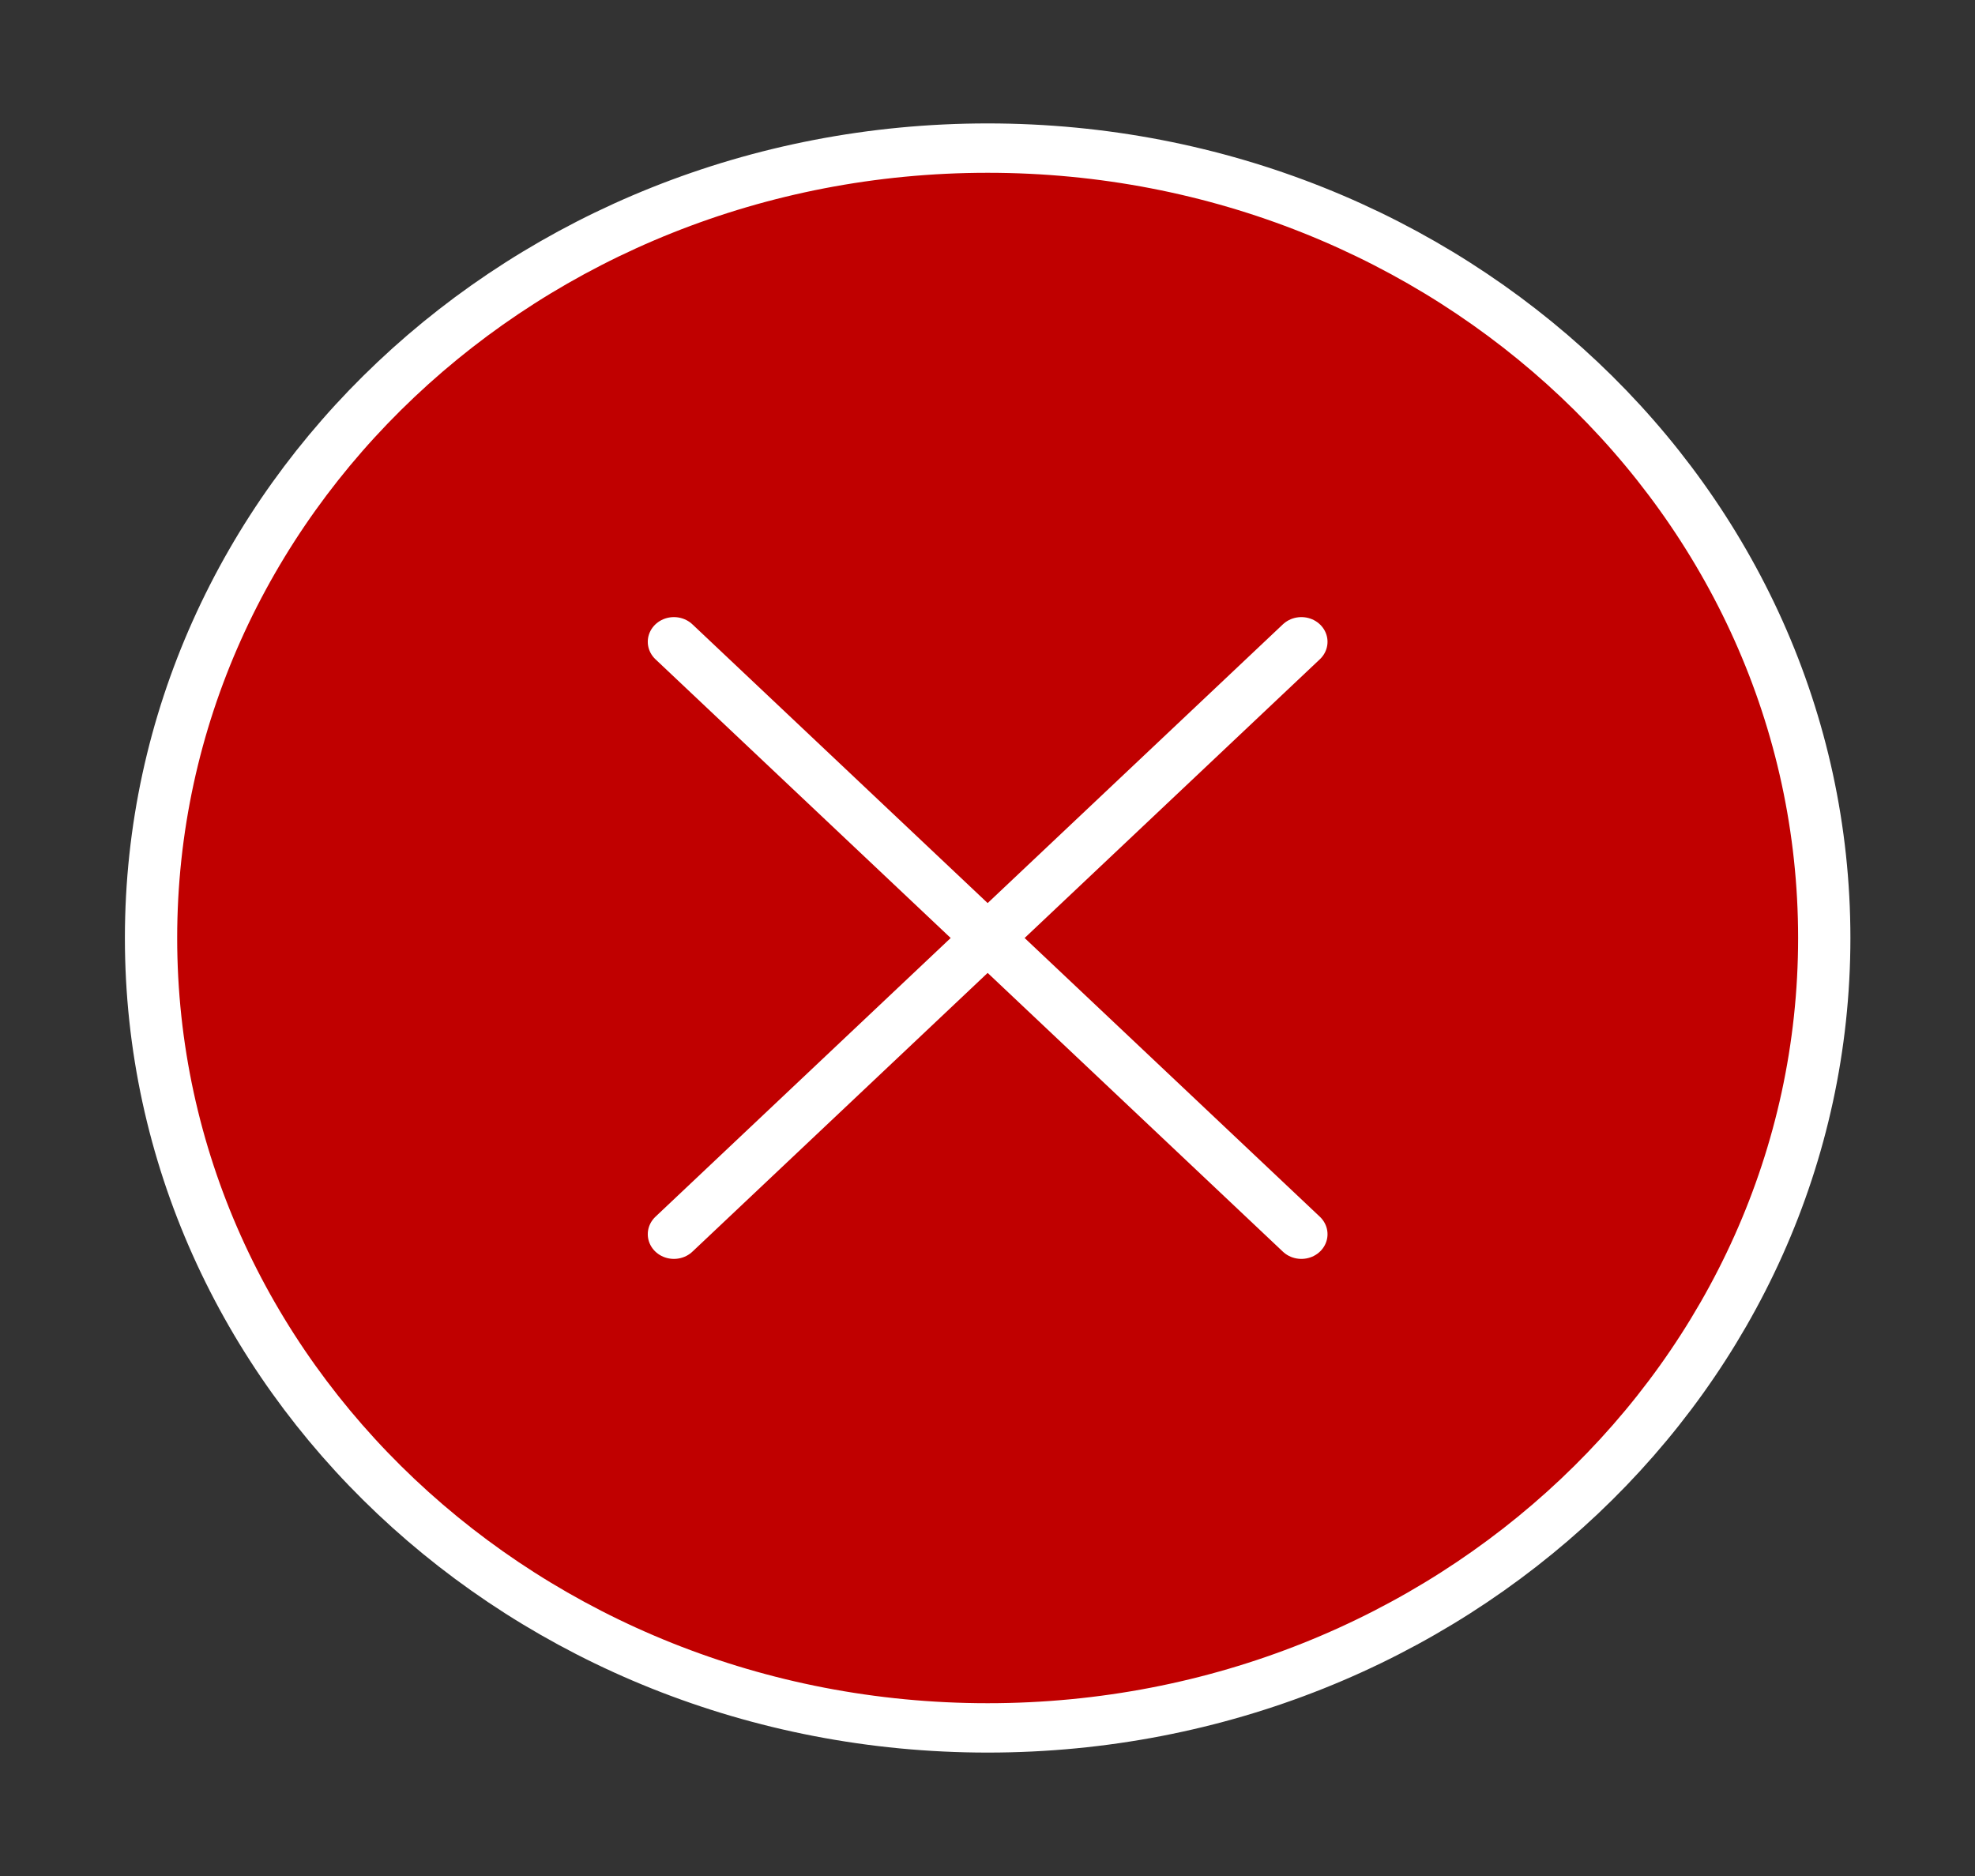 <svg width="20" height="19" xmlns="http://www.w3.org/2000/svg" xmlns:xlink="http://www.w3.org/1999/xlink" xml:space="preserve" overflow="hidden"><rect width="100%" height="100%" fill="#333333" stroke="none"/><g transform="translate(-564 -221)"><g><g><g><g><path d="M16.5 8.5C16.5 12.918 12.918 16.5 8.5 16.5 4.082 16.5 0.5 12.918 0.5 8.5 0.5 4.082 4.082 0.5 8.5 0.5 12.918 0.5 16.5 4.082 16.5 8.5Z" stroke="#FFFFFF" stroke-width="0.5" stroke-linecap="round" stroke-linejoin="miter" stroke-miterlimit="10" stroke-opacity="1" fill="#C00000" fill-rule="nonzero" fill-opacity="1" transform="matrix(1.059 0 0 1 565 222)"/><path d="M5.5 5.5 11.5 11.5" stroke="#FFFFFF" stroke-width="0.5" stroke-linecap="round" stroke-linejoin="miter" stroke-miterlimit="10" stroke-opacity="1" fill="none" fill-rule="nonzero" transform="matrix(1.059 0 0 1 565 222)"/><path d="M11.5 5.5 5.5 11.5" stroke="#FFFFFF" stroke-width="0.5" stroke-linecap="round" stroke-linejoin="miter" stroke-miterlimit="10" stroke-opacity="1" fill="none" fill-rule="nonzero" transform="matrix(1.059 0 0 1 565 222)"/></g></g></g></g></g></svg>